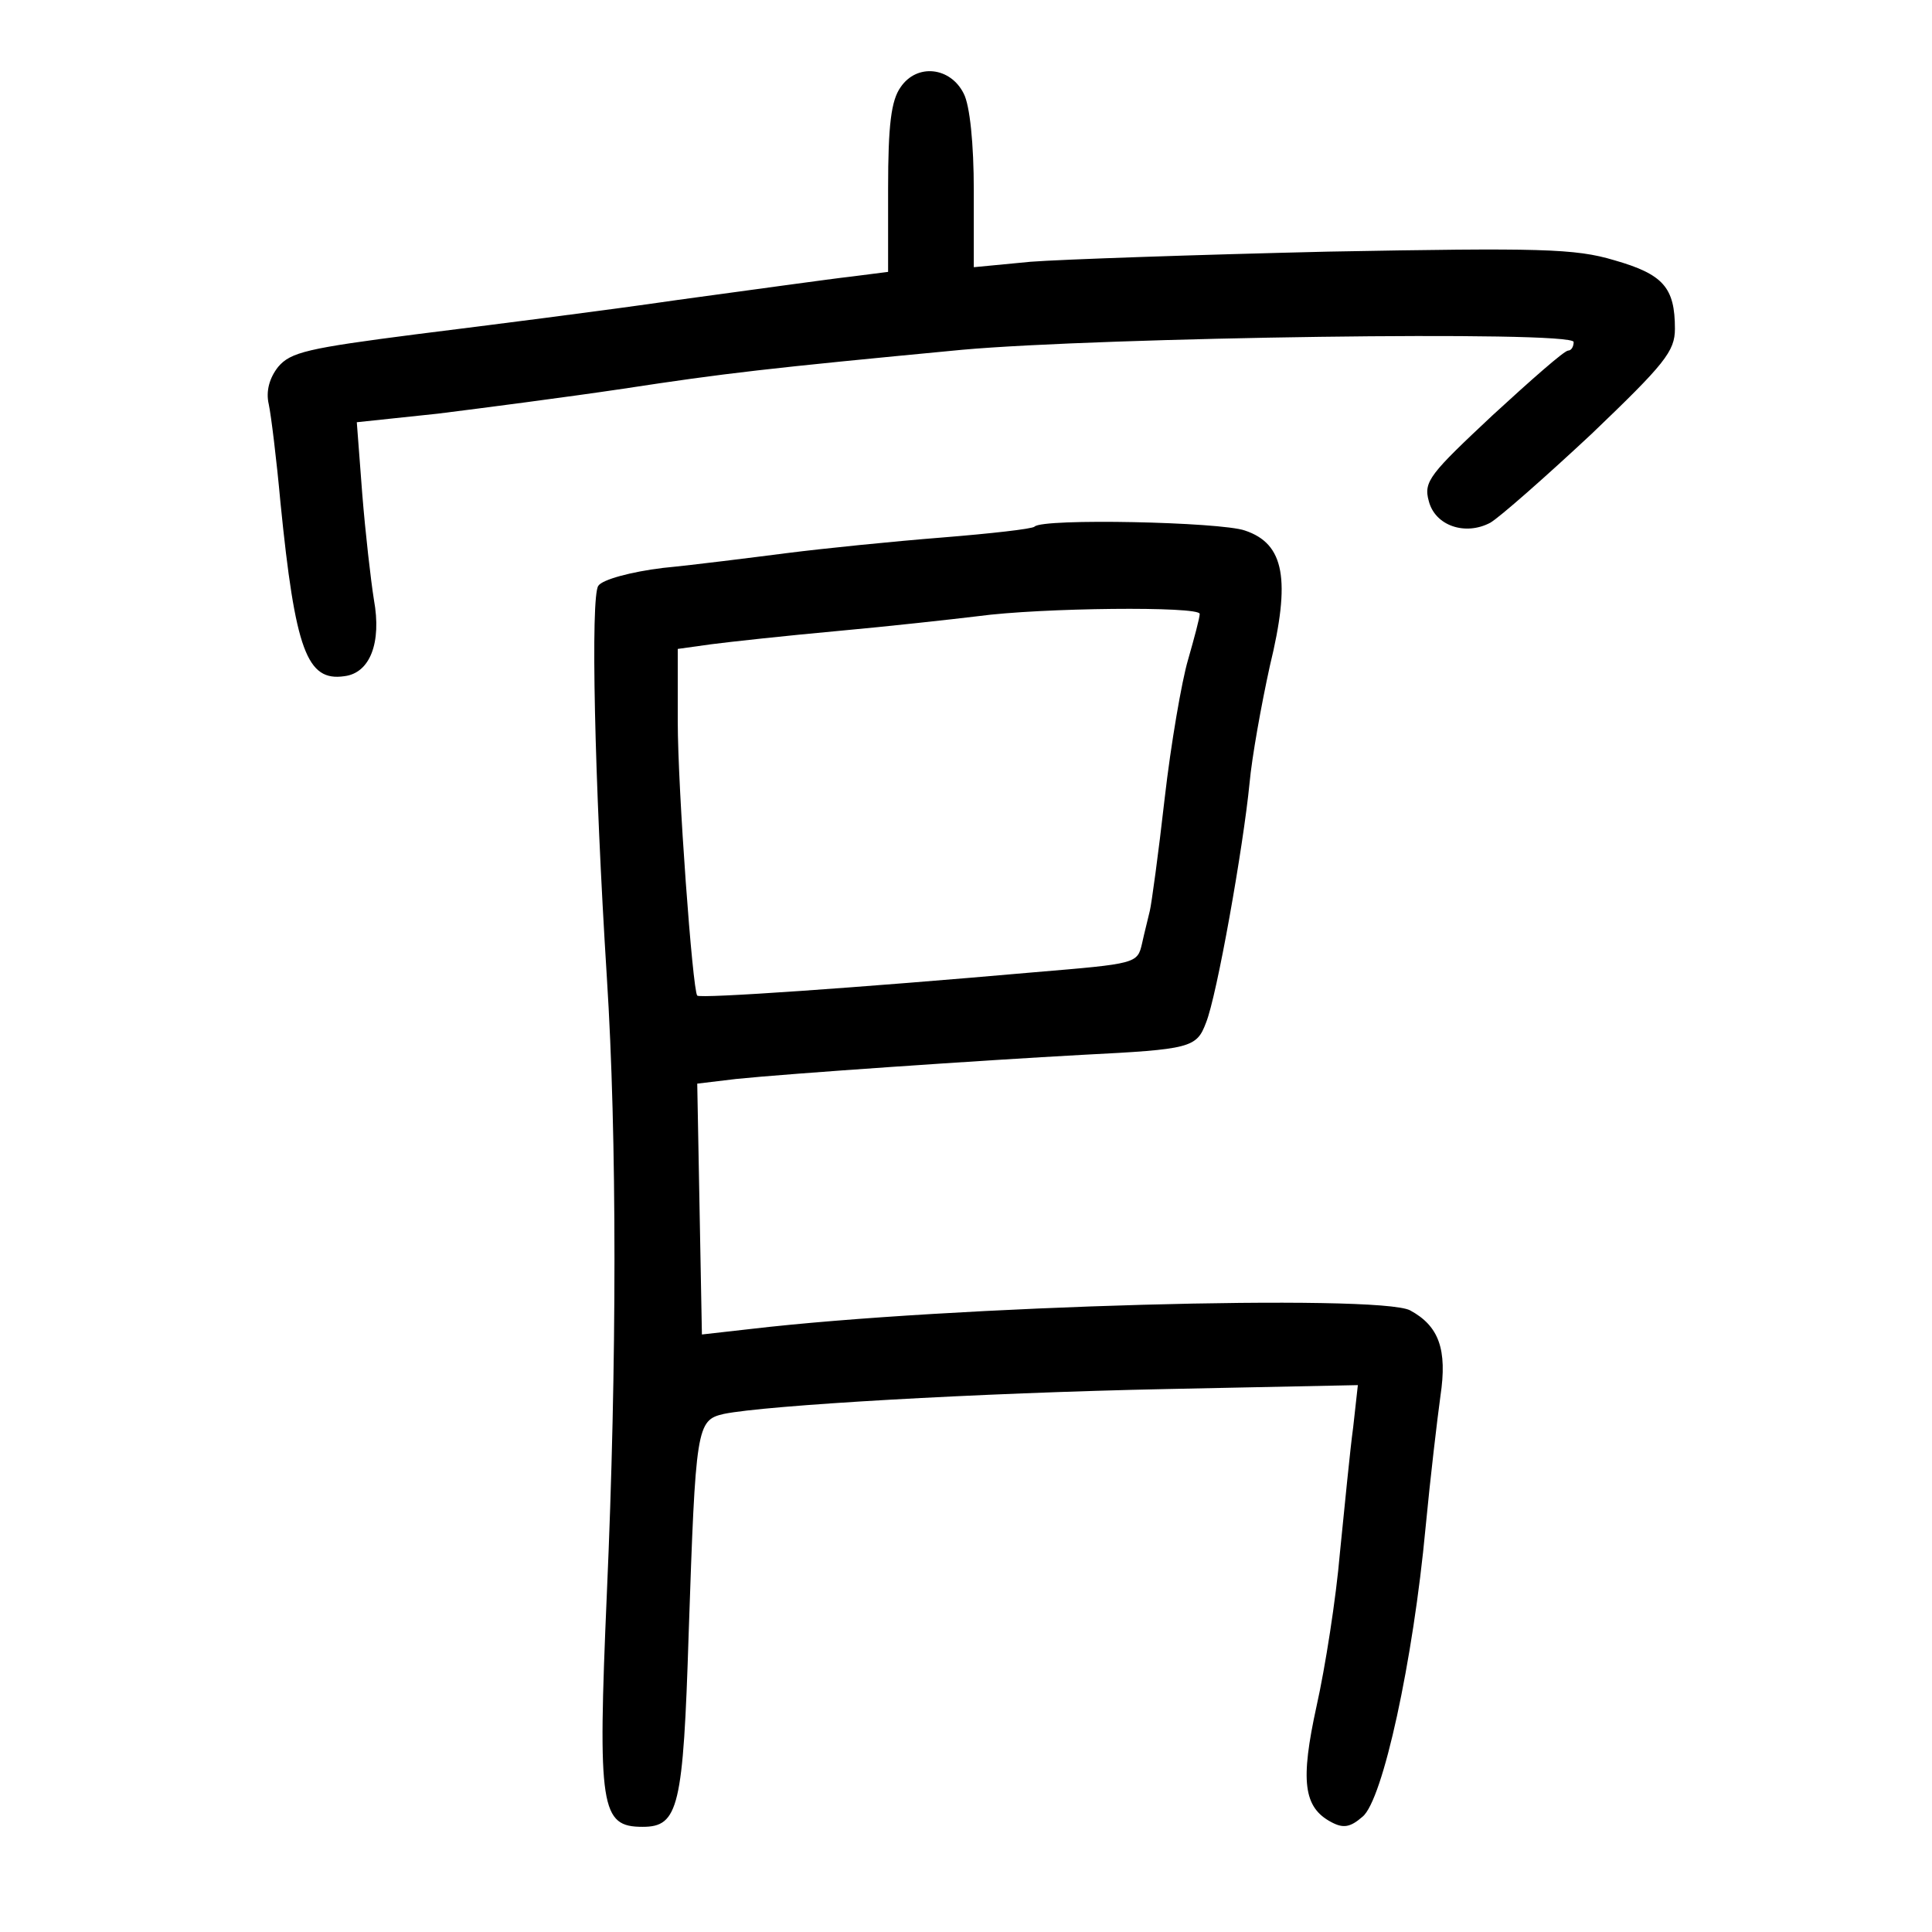 <?xml version="1.0" standalone="no"?>
<!DOCTYPE svg PUBLIC "-//W3C//DTD SVG 20010904//EN"
 "http://www.w3.org/TR/2001/REC-SVG-20010904/DTD/svg10.dtd">
<svg version="1.0" xmlns="http://www.w3.org/2000/svg"
 width="248pt" height="248pt" viewBox="0 0 248 248"
 preserveAspectRatio="xMidYMid meet">
<g transform="translate(0,248) scale(0.1,-0.1)"
fill="#000000" stroke="none">
<path d="M1156 2368 c-12 -17 -16 -48 -16 -130 l0 -107 -47 -6 c-27 -3 -127
-17 -223 -30 -96 -14 -247 -33 -335 -44 -140 -18 -162 -23 -178 -42 -11 -14
-16 -31 -12 -48 3 -14 10 -71 15 -126 19 -190 34 -230 82 -223 33 4 48 43 38
98 -4 25 -11 86 -15 136 l-7 92 104 11 c56 7 164 21 238 32 131 20 183 26 435
50 178 16 785 25 785 10 0 -6 -3 -11 -7 -11 -5 0 -48 -38 -97 -83 -80 -75 -89
-85 -82 -110 8 -32 47 -45 79 -28 12 7 70 58 130 114 94 90 107 106 107 135 0
53 -15 70 -78 88 -50 15 -95 16 -367 11 -170 -4 -343 -10 -382 -13 l-73 -7 0
99 c0 59 -5 109 -13 124 -17 34 -60 39 -81 8z"/>
<path d="M1328 1804 c-3 -3 -57 -9 -119 -14 -63 -5 -152 -14 -199 -20 -47 -6
-118 -15 -159 -19 -41 -5 -78 -15 -83 -23 -10 -14 -5 -249 11 -503 13 -203 13
-496 0 -790 -12 -277 -8 -300 46 -300 46 0 52 25 59 248 9 265 10 274 45 282
53 11 325 27 570 32 l244 5 -6 -54 c-4 -29 -11 -102 -17 -161 -5 -59 -19 -148
-30 -197 -21 -96 -17 -130 19 -149 15 -8 24 -7 40 7 26 21 65 200 81 372 6 63
15 139 19 168 9 60 -2 90 -39 110 -41 21 -592 6 -847 -24 l-62 -7 -3 161 -3
161 50 6 c68 7 317 24 445 31 138 7 146 9 158 41 14 34 48 226 56 308 3 33 15
100 26 150 27 111 19 157 -32 174 -31 11 -260 16 -270 5z m212 -112 c0 -5 -7
-31 -15 -59 -8 -27 -22 -108 -30 -178 -8 -71 -17 -136 -19 -144 -2 -9 -7 -28
-10 -42 -6 -26 -7 -26 -138 -37 -227 -20 -429 -34 -433 -30 -6 7 -25 265 -25
352 l0 93 43 6 c23 3 96 11 162 17 66 6 147 15 180 19 81 11 285 13 285 3z"/>
</g>
</svg>
